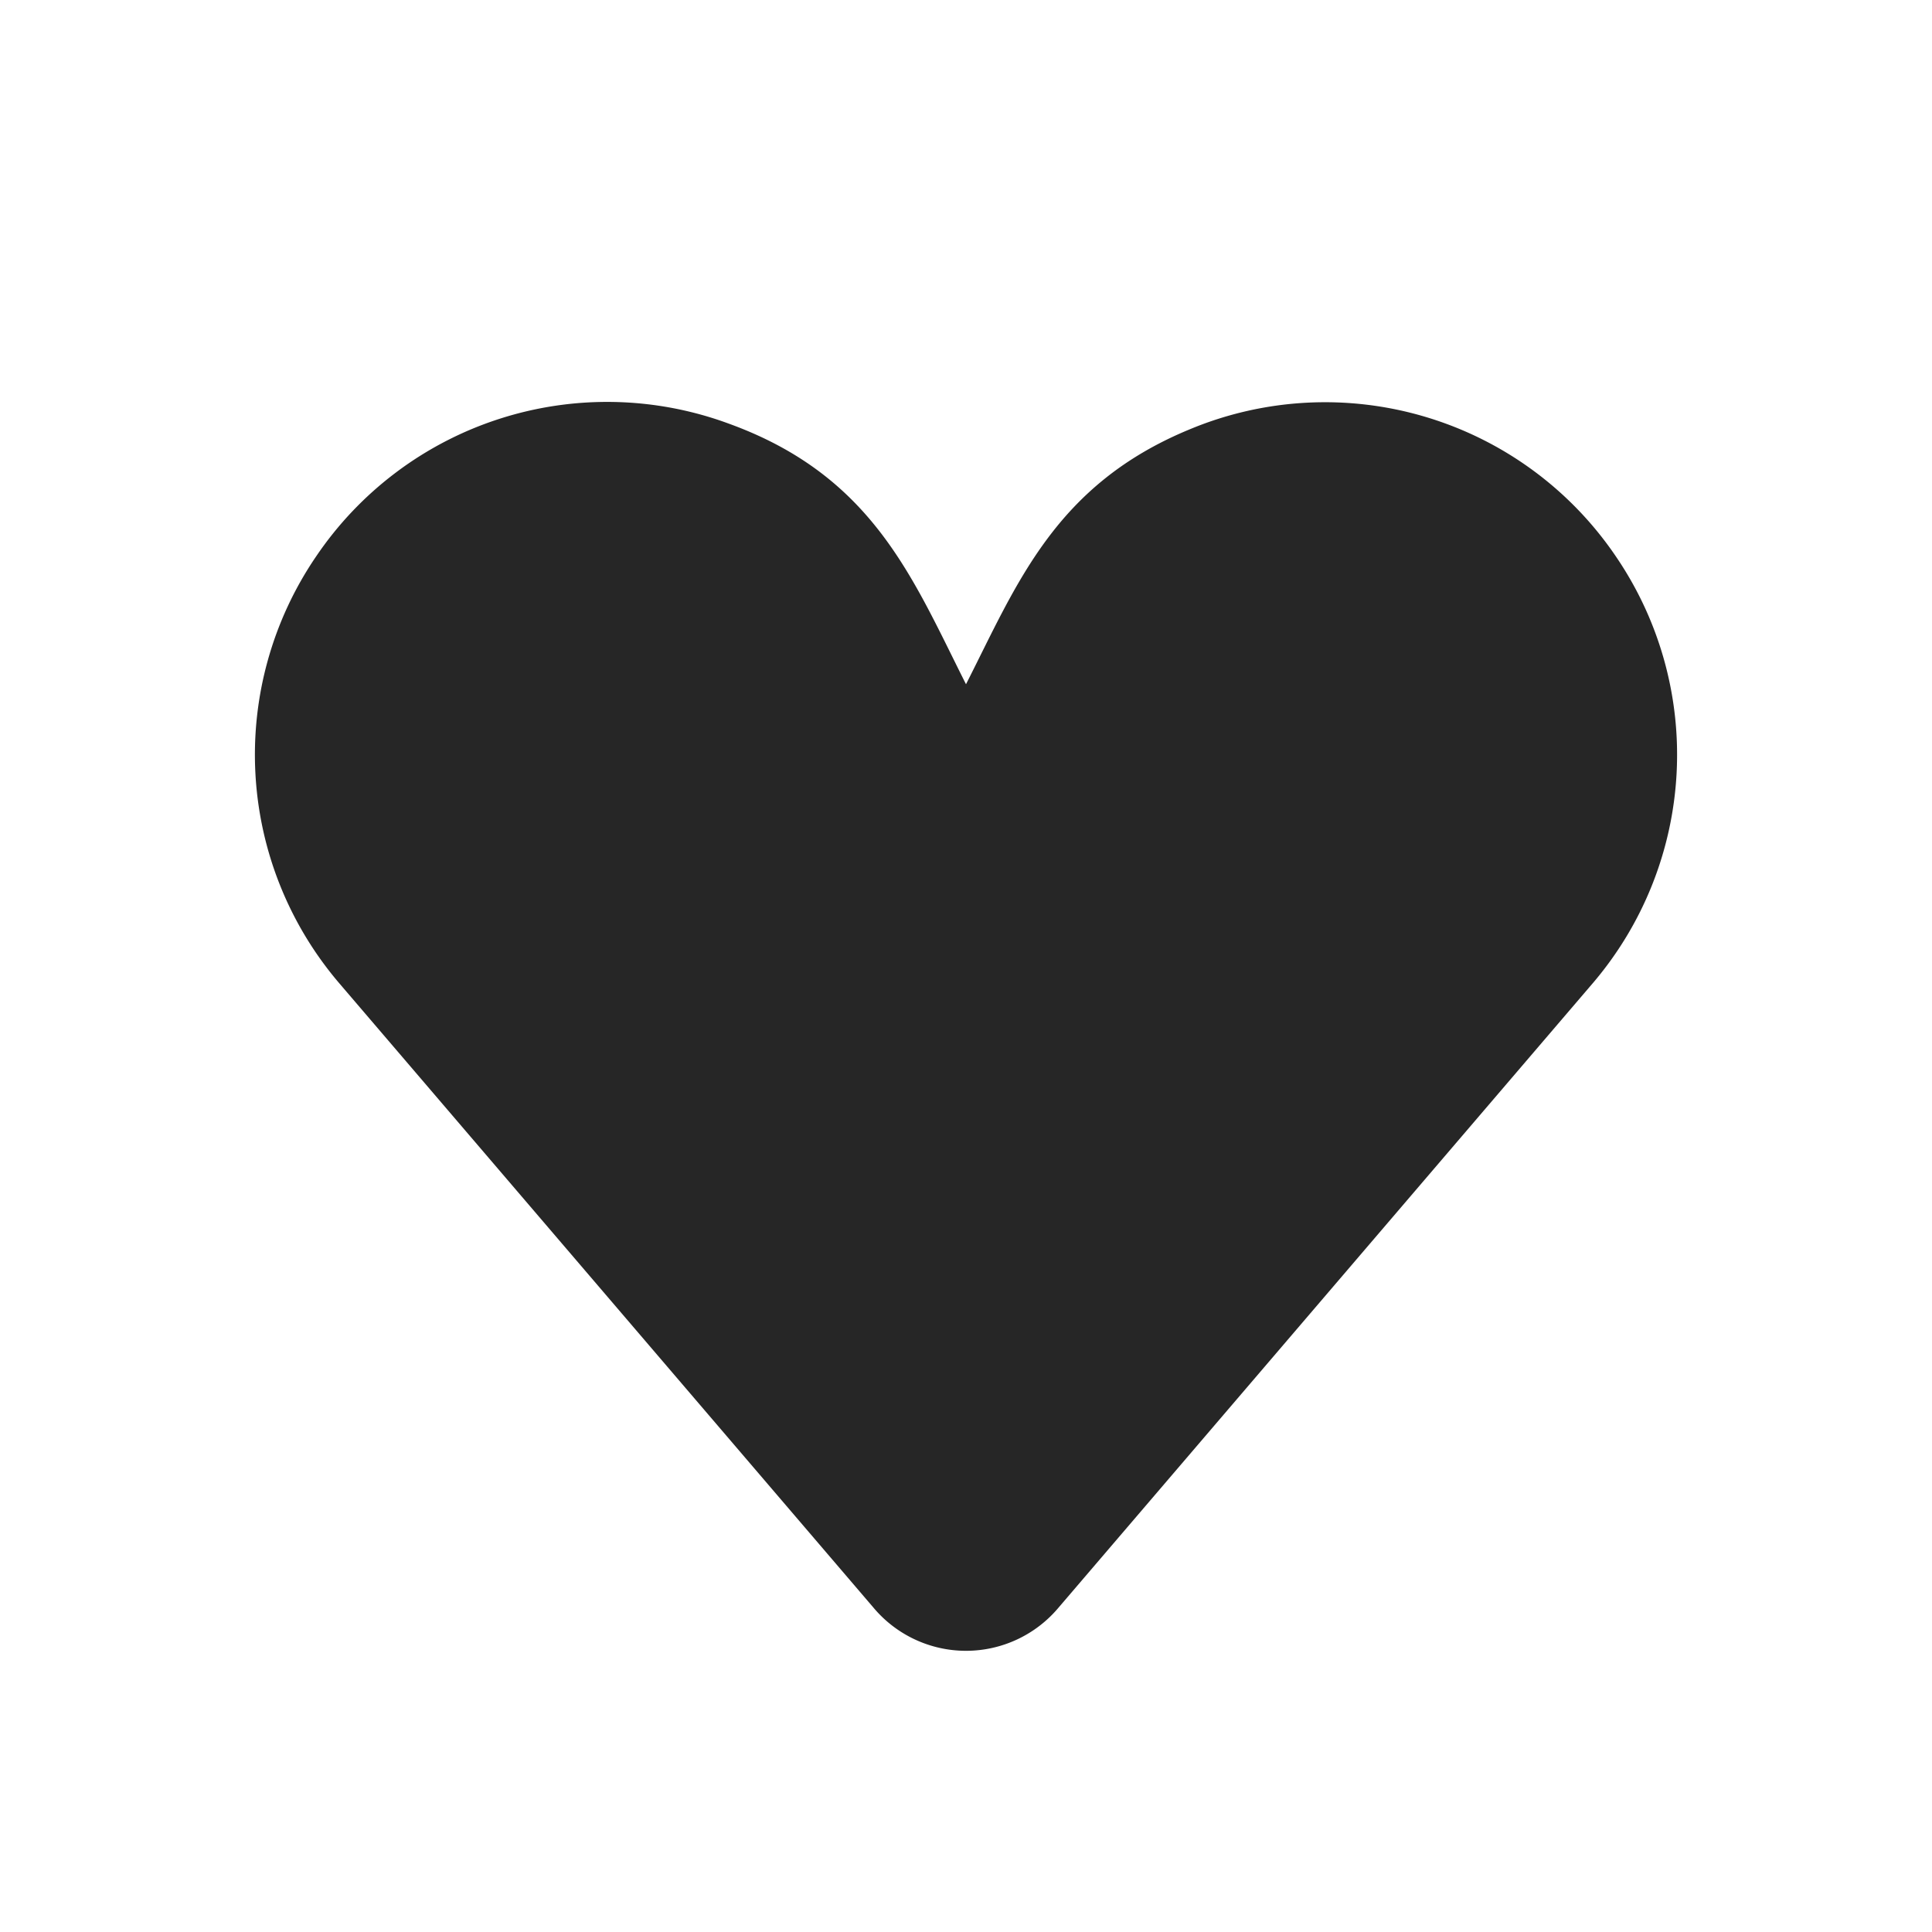 <svg xmlns="http://www.w3.org/2000/svg" width="24" height="24">
    <path fill="#262626" fill-rule="evenodd" d="M20.075 6.915a4.365 4.365 0 00-5.3-1.58c-1.67.69-2.14 1.915-2.775 3.165-.665-1.32-1.155-2.585-2.94-3.235a4.365 4.365 0 00-5.135 1.65 4.37 4.37 0 00.29 5.3l6.635 7.755a1.5 1.5 0 002.3 0l6.635-7.755a4.37 4.37 0 00.29-5.3z"/>
</svg>
